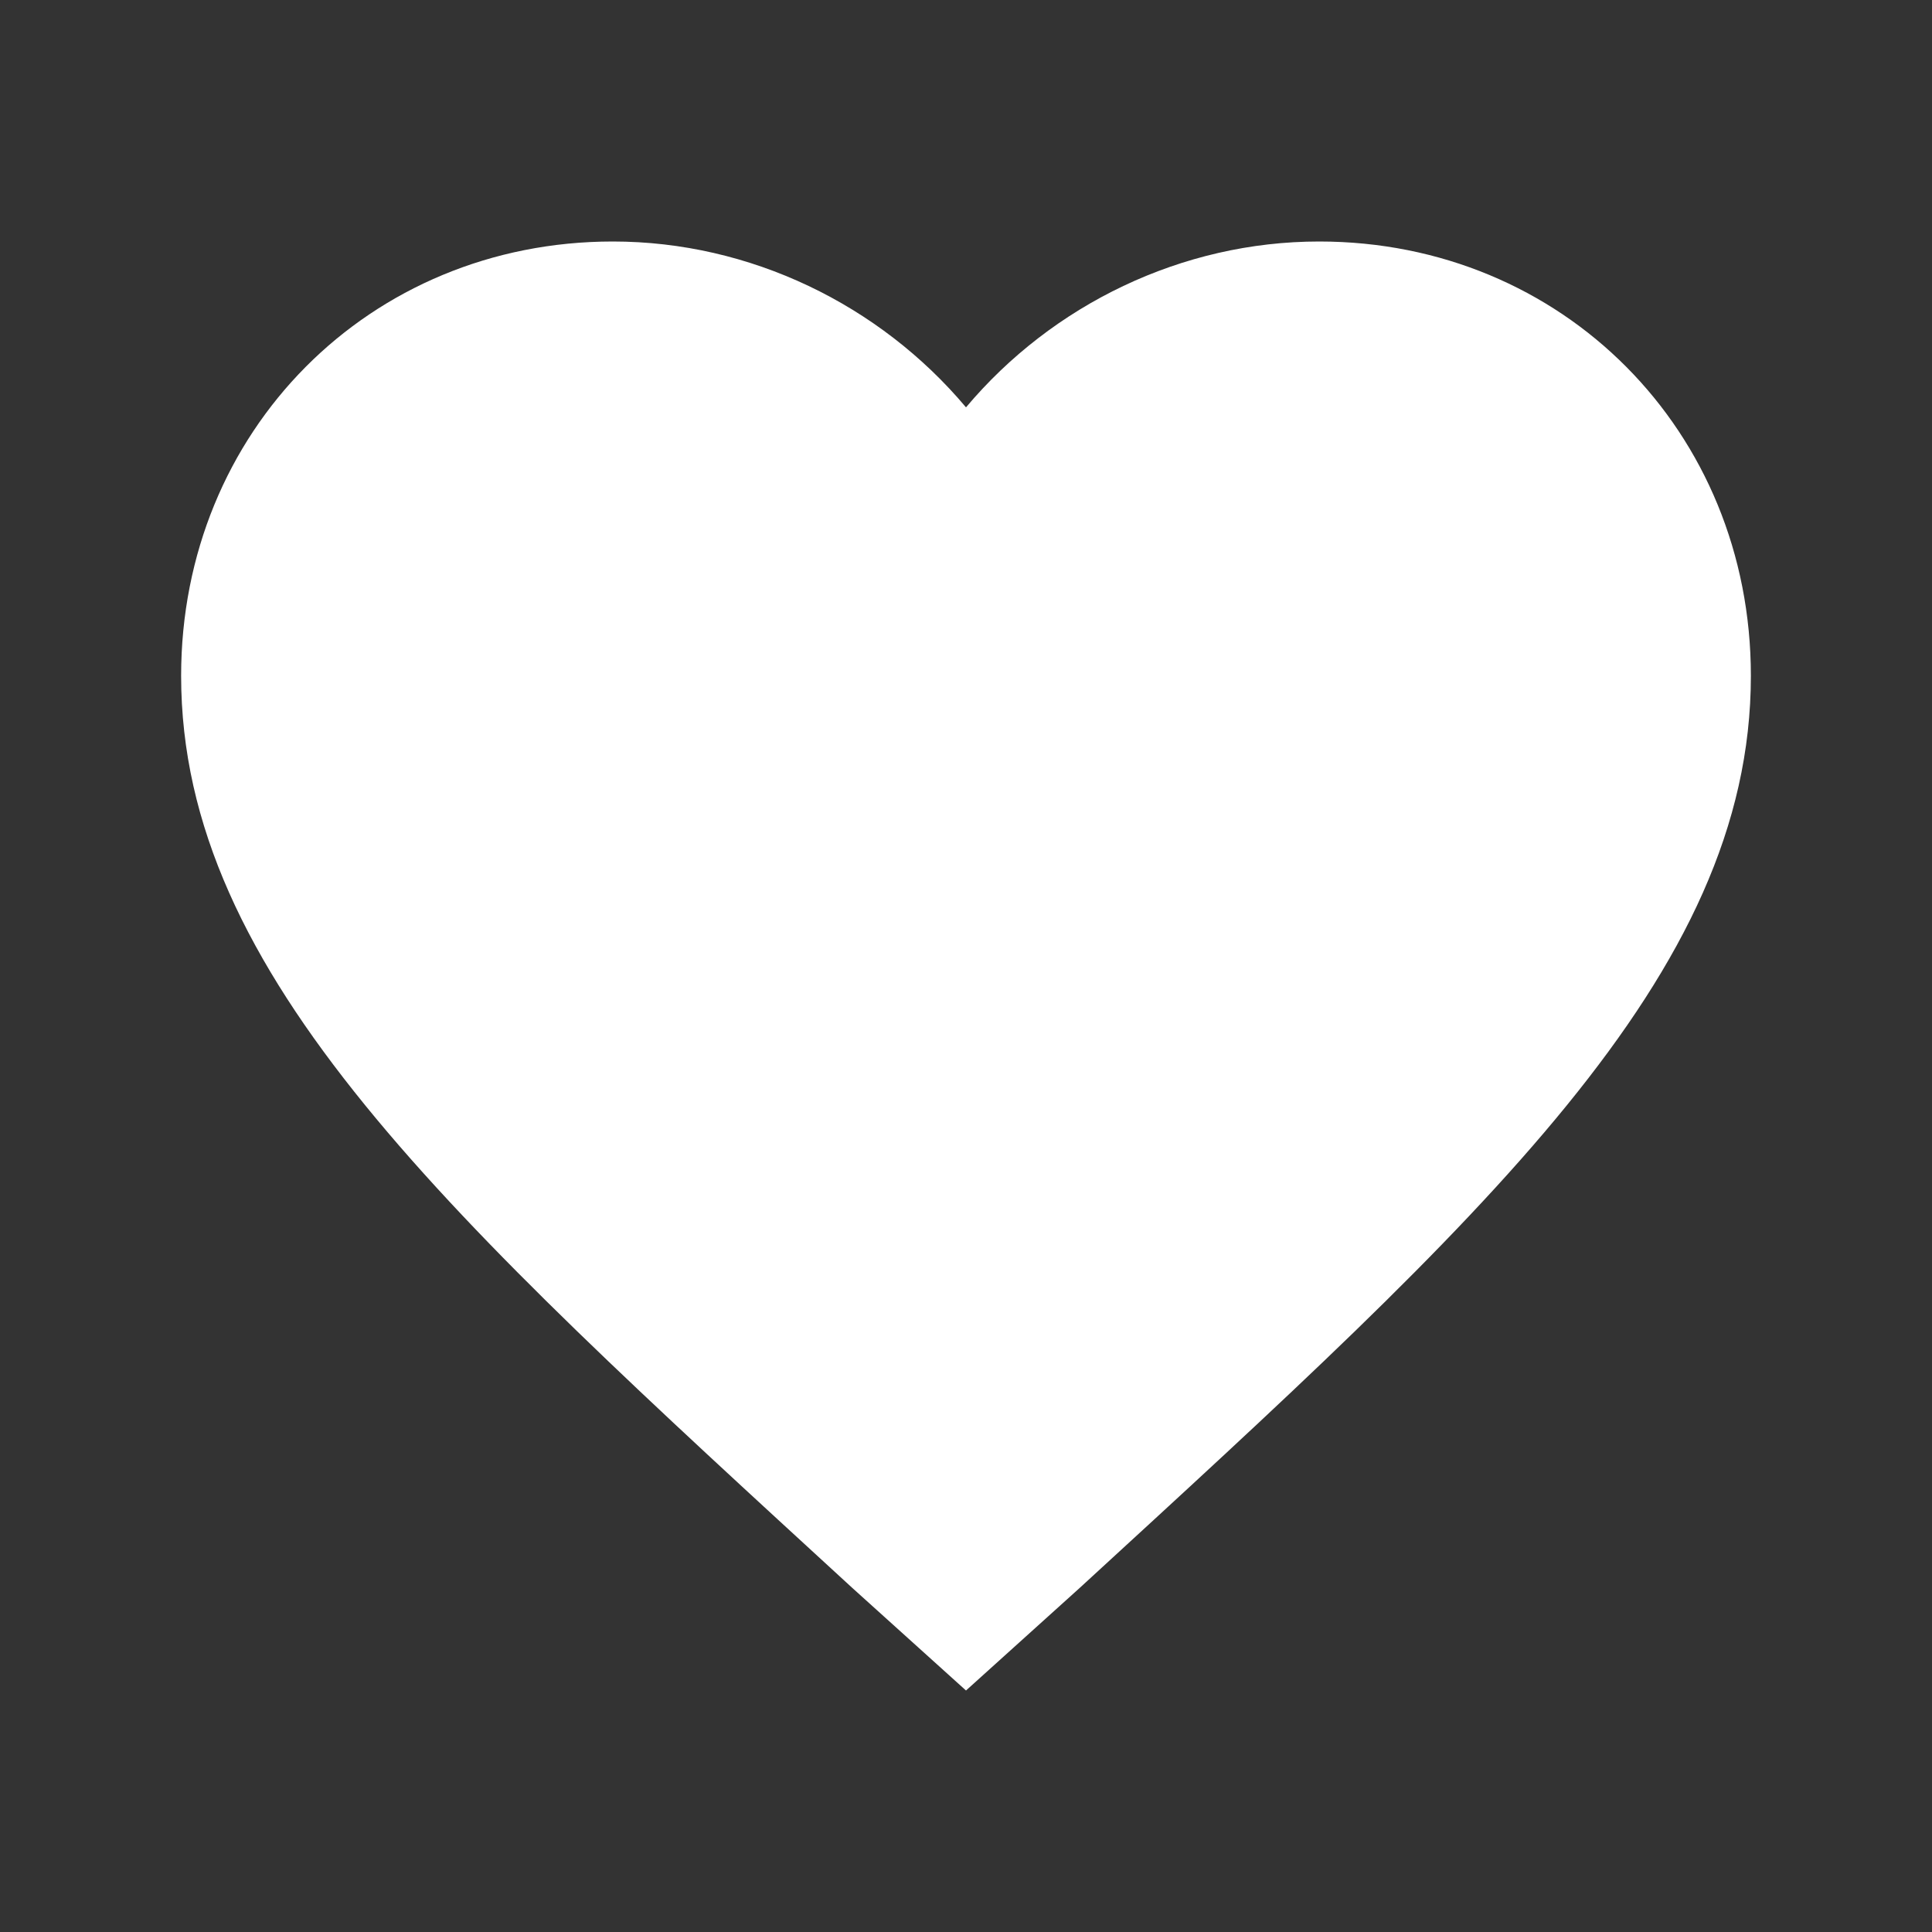 <?xml version="1.0" encoding="utf-8"?>
<!-- Generator: Adobe Illustrator 23.0.3, SVG Export Plug-In . SVG Version: 6.00 Build 0)  -->
<svg version="1.1" id="Layer_1" xmlns="http://www.w3.org/2000/svg" xmlns:xlink="http://www.w3.org/1999/xlink" x="0px" y="0px"
	 viewBox="0 0 512 512" enable-background="new 0 0 512 512" xml:space="preserve">
<rect x="0" y="0" width="512" height="512" fill="#333333" stroke="none"/>
<path fill="#FFFFFF" d="M256,448l-30.16-27.21C118.72,322.44,48,258.61,48,179.1C48,114.22,97.92,64,162.4,64
	c36.4,0,70.72,16.74,93.6,43.95C278.88,80.74,313.2,64,349.6,64C414.08,64,464,114.22,464,179.1c0,79.52-70.72,143.35-177.84,241.69
	L256,448z"/>
</svg>
